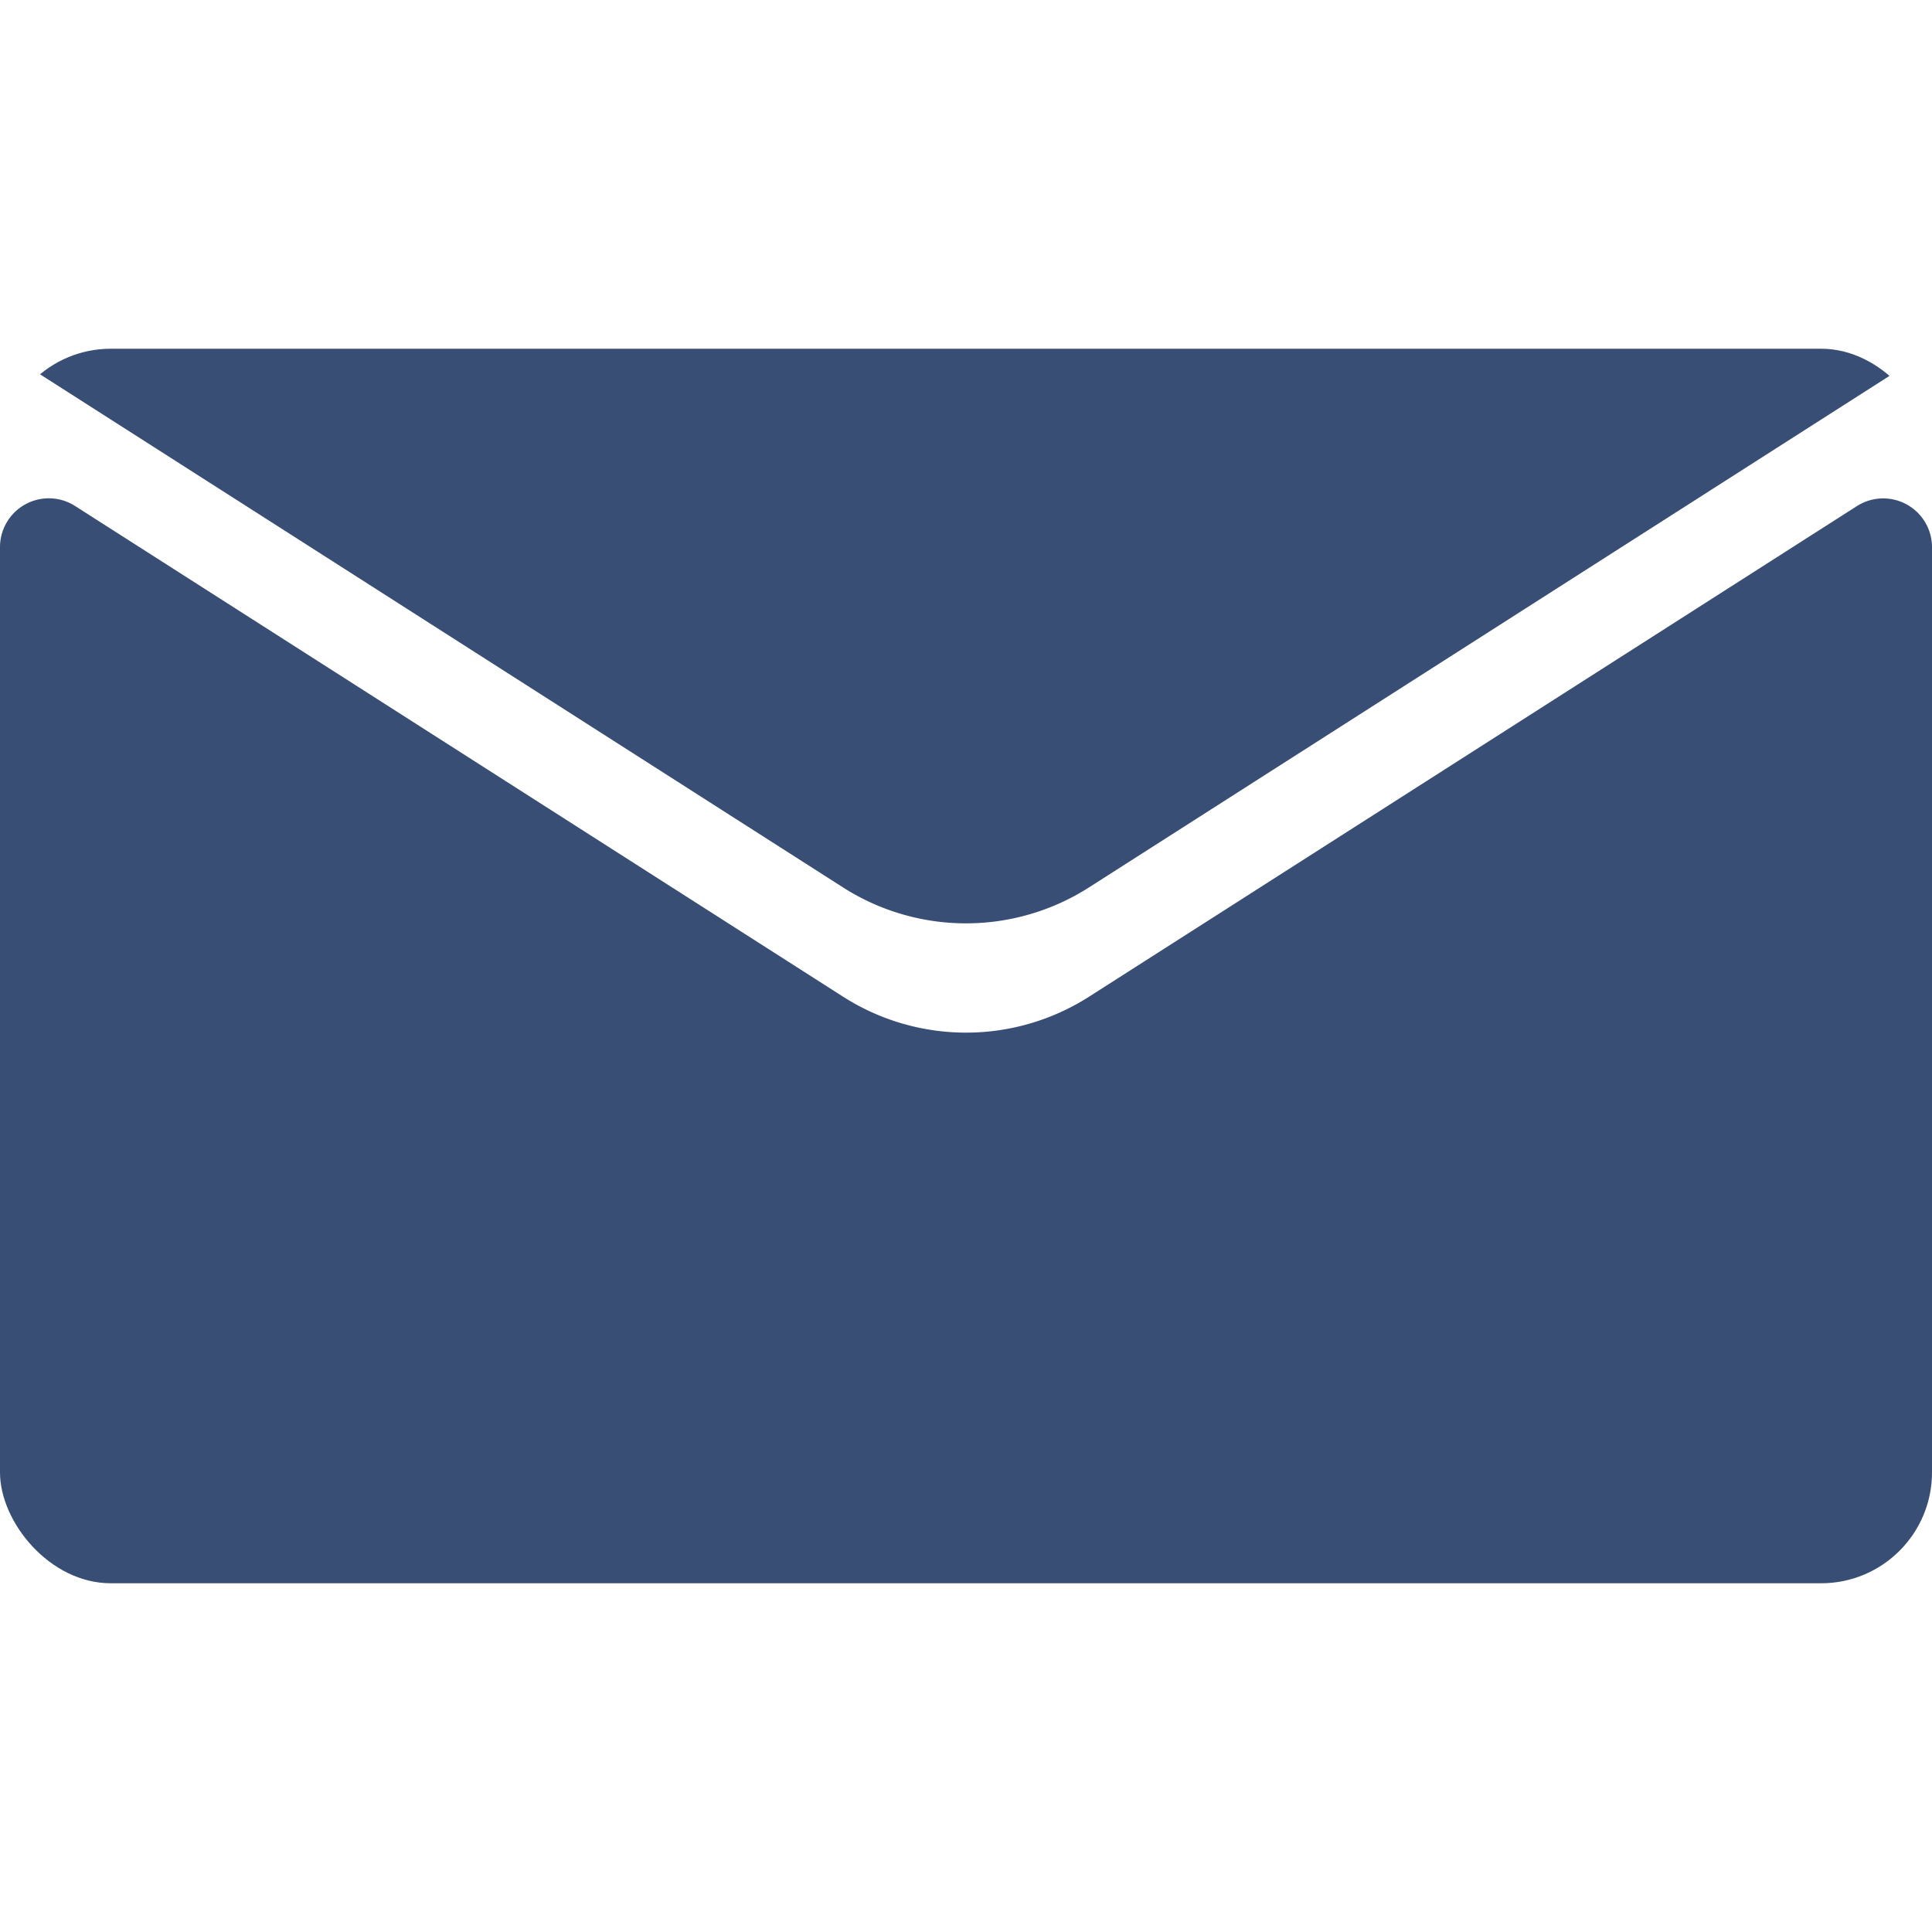 <svg xmlns="http://www.w3.org/2000/svg" xmlns:xlink="http://www.w3.org/1999/xlink" viewBox="0 0 800 800"><defs><style>.cls-1{fill:none;}.cls-2{clip-path:url(#clip-path);}.cls-3{fill:#394e74;}</style><clipPath id="clip-path"><rect class="cls-1" y="144.4" width="800" height="511.2" rx="45.91"/></clipPath></defs><g id="Layer_1" data-name="Layer 1"><g class="cls-2"><path class="cls-3" d="M800,226.52V655.6H0V226.52a20.21,20.21,0,0,1,31.09-17l318,203.18a94.59,94.59,0,0,0,101.88,0l318-203.18A20.21,20.21,0,0,1,800,226.52Z"/><path class="cls-3" d="M800,144.4,450.94,367.45a94.59,94.59,0,0,1-101.88,0L0,144.4Z"/></g></g></svg>